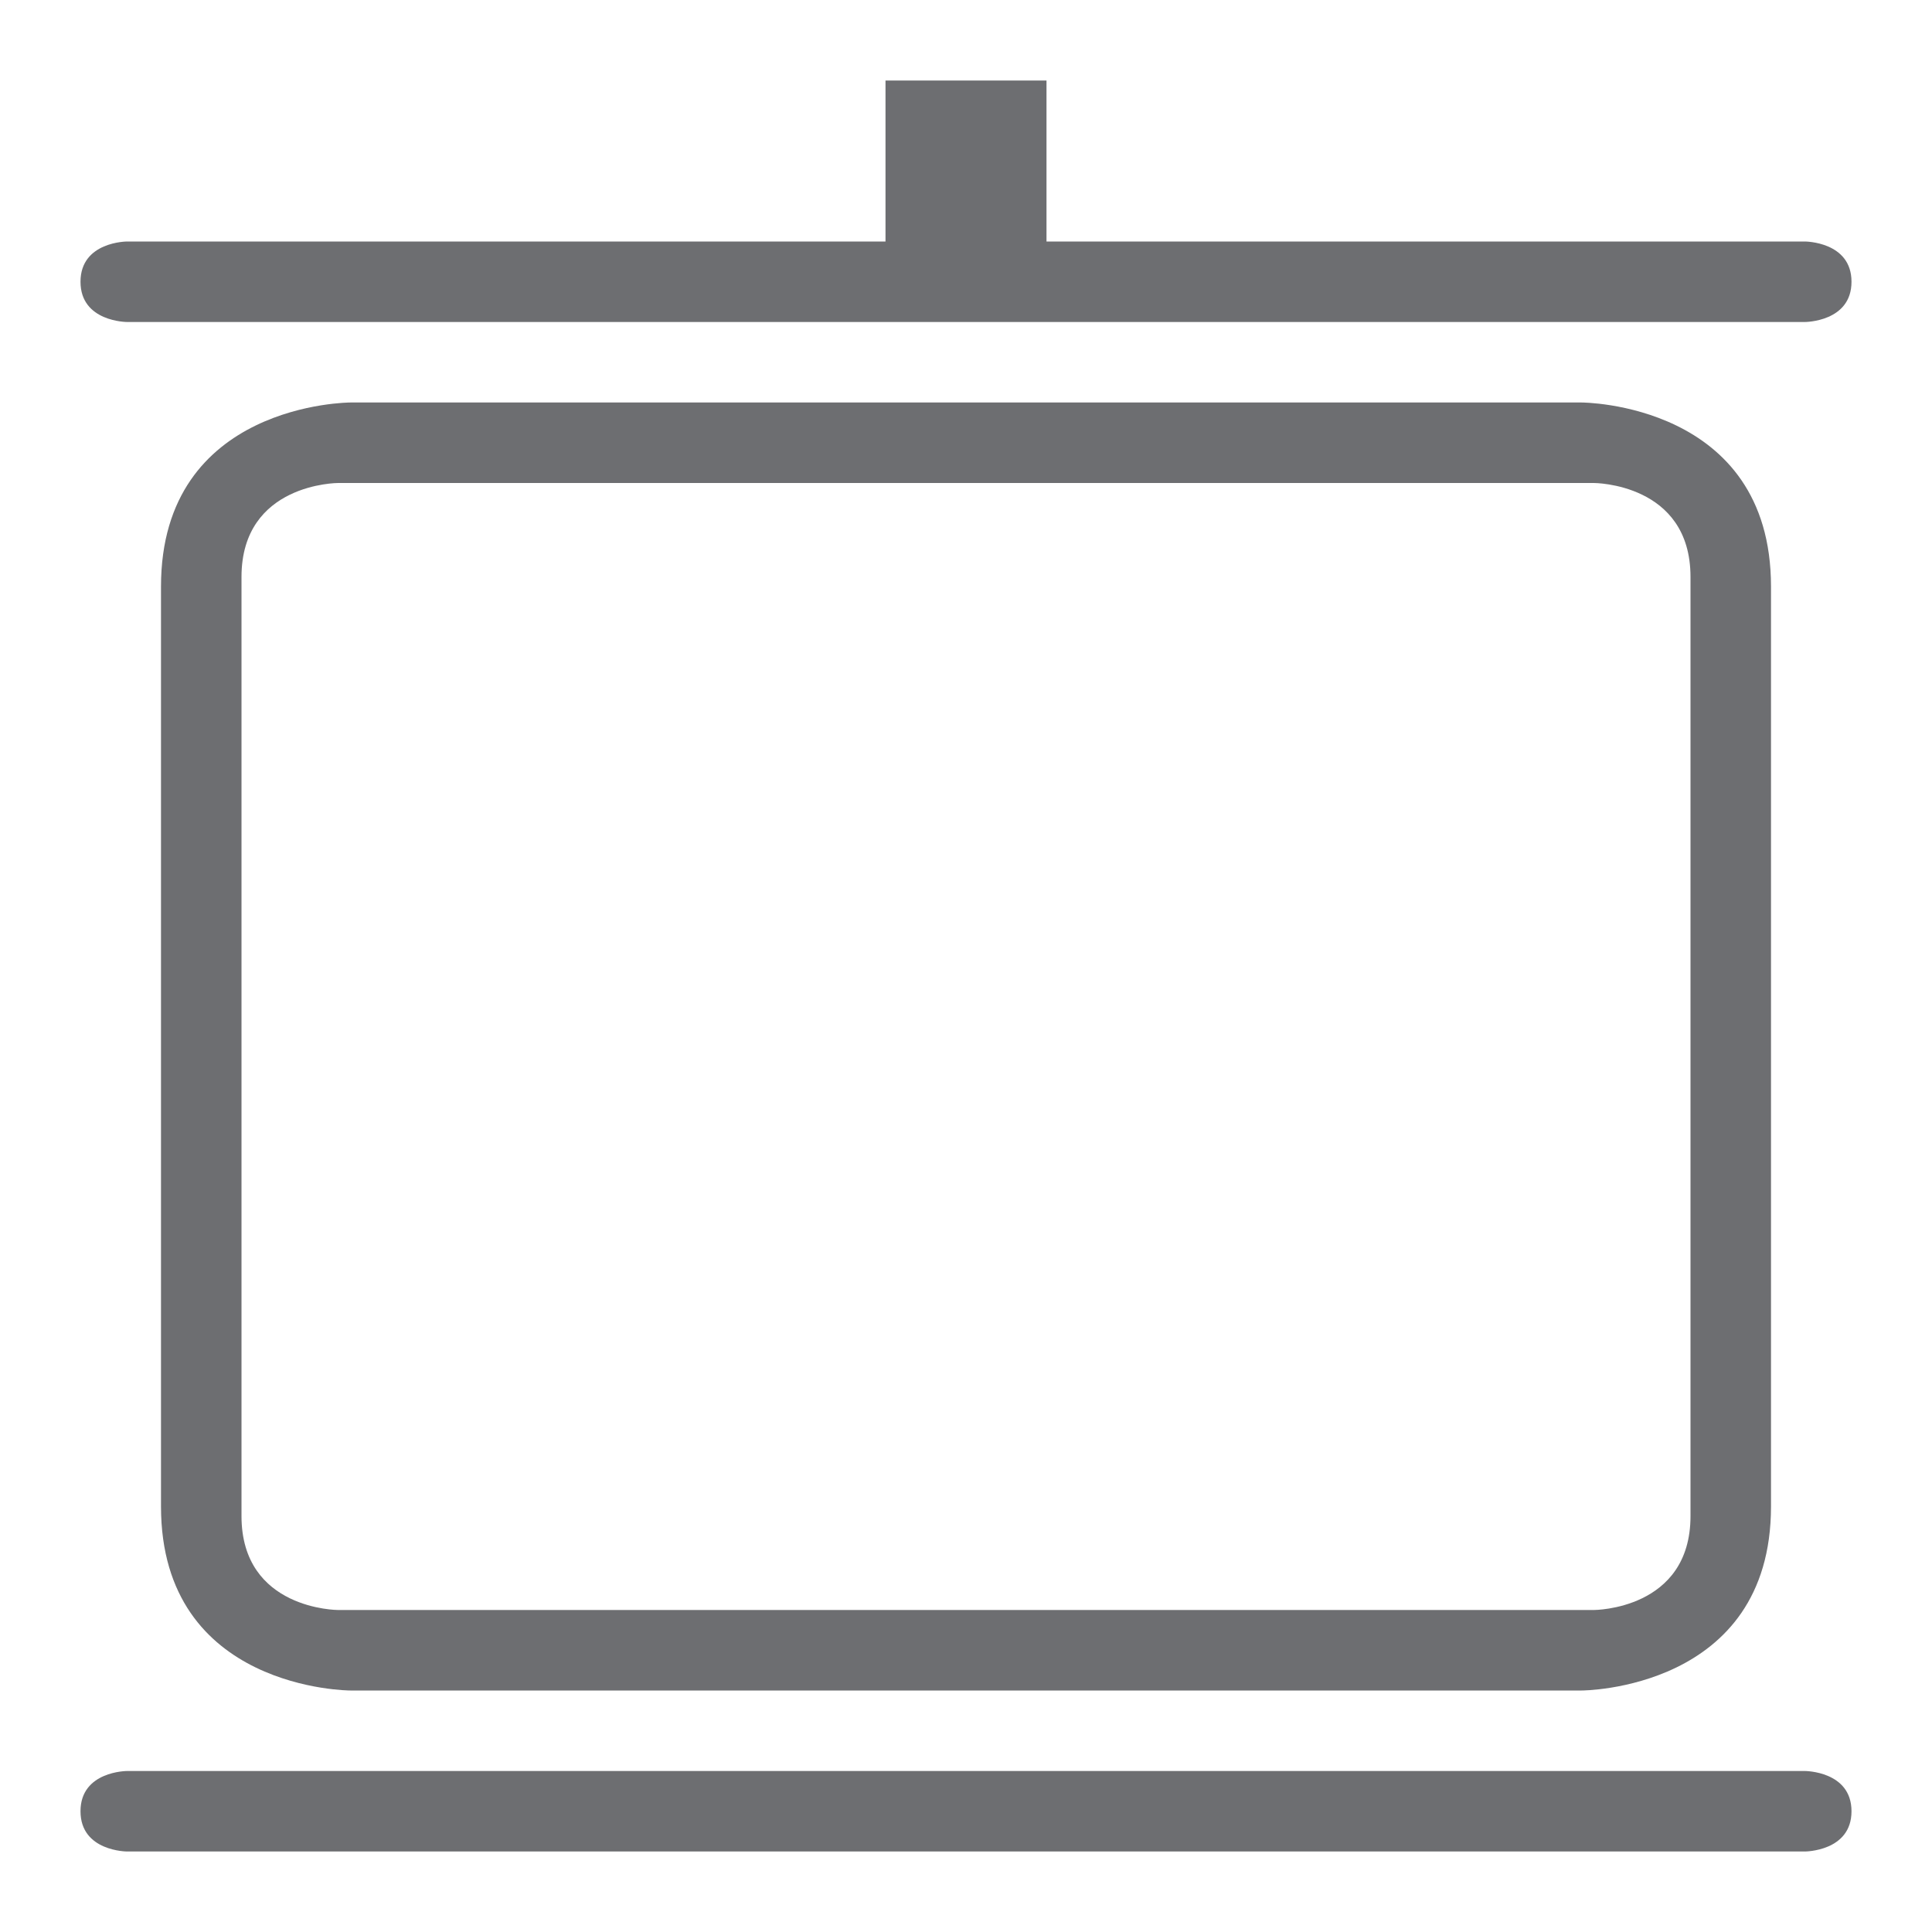 <?xml version="1.0" ?><svg height="24px" version="1.1" viewBox="0 0 24 24" width="24px" xmlns="http://www.w3.org/2000/svg" xmlns:sketch="http://www.bohemiancoding.com/sketch/ns" xmlns:xlink="http://www.w3.org/1999/xlink"><title/><desc/><defs/><g fill="none" fill-rule="evenodd" id="miu" stroke="none" stroke-width="1"><g id="Artboard-1" transform="translate(-431, -371)"><g id="slice" transform="translate(215, 119)"/><path d="M435.353,376 C435.353,376 433,376 433,378.286 L433,389.714 C433,392 435.353,392 435.353,392 L450.647,392 C450.647,392 453,392 453,389.714 L453,378.286 C453,376 450.647,376 450.647,376 L435.353,376 L435.353,376 Z M435.2,377 C435.2,377 434,377 434,378.167 L434,389.833 C434,391 435.2,391 435.2,391 L450.8,391 C450.8,391 452,391 452,389.833 L452,378.167 C452,377 450.8,377 450.8,377 L435.2,377 L435.2,377 Z M432.579,393 C432.579,393 432,393 432,393.5 C432,394 432.579,394 432.579,394 L453.421,394 C453.421,394 454,394 454,393.5 C454,393 453.421,393 453.421,393 L432.579,393 L432.579,393 Z M432.579,374 C432.579,374 432,374 432,374.5 C432,375 432.579,375 432.579,375 L453.421,375 C453.421,375 454,375 454,374.5 C454,374 453.421,374 453.421,374 L432.579,374 Z M442,372 L442,374 L444,374 L444,372 L442,372 Z" fill="#6D6E71" id="device-projector-screen-empty-presentation-outline-stroke"/></g></g></svg>

